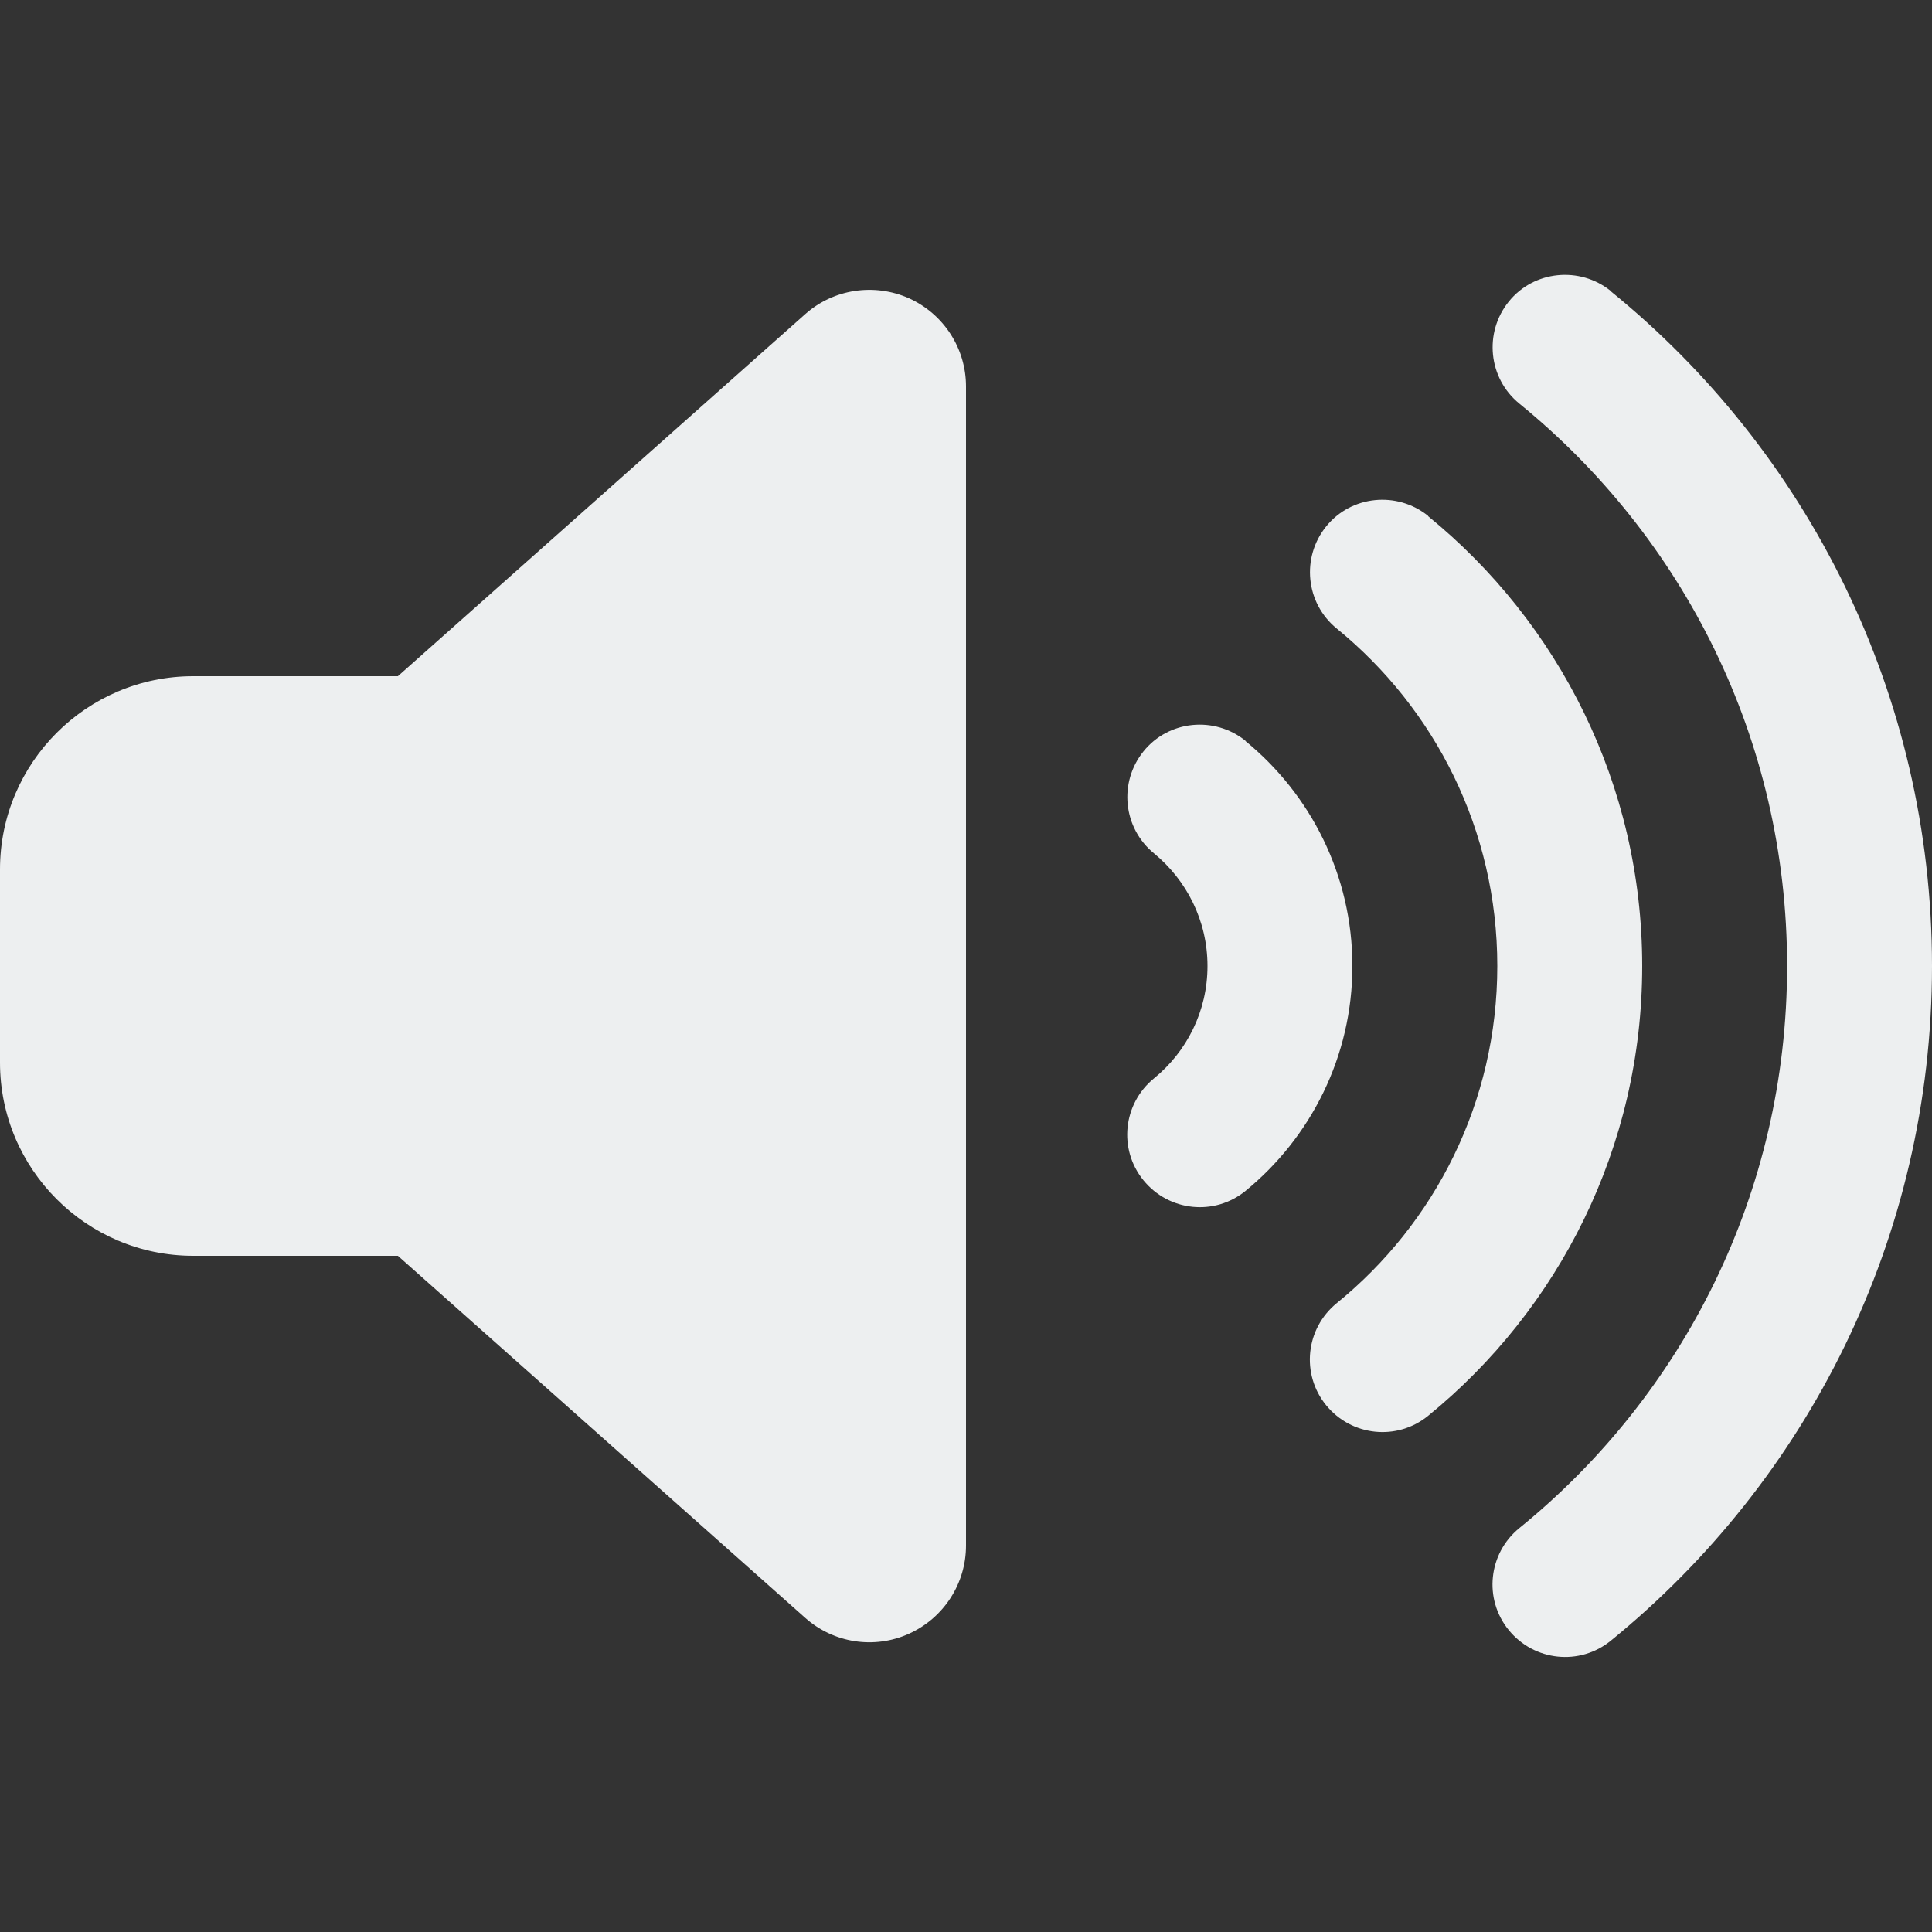 <svg width="200" height="200" viewBox="0 0 200 200" fill="none" xmlns="http://www.w3.org/2000/svg">
<rect x="0" y="0" width="200" height="200" fill="#333333" stroke="none"/>
<g clip-path="url(#clip0_496_432)">
<path d="M94.094 30.875C97.688 32.5 100 36.062 100 40V160C100 163.938 97.688 167.5 94.094 169.125C90.5 170.75 86.281 170.094 83.344 167.469L41.188 130H20C8.969 130 0 121.031 0 110V90C0 78.969 8.969 70 20 70H41.188L83.344 32.531C86.281 29.906 90.5 29.281 94.094 30.875Z" fill="#EDEFF0"/>
<path d="M128.937 76.719C135.655 82.219 139.999 90.594 139.999 100C139.999 109.406 135.655 117.781 128.937 123.281C125.718 125.906 120.999 125.406 118.374 122.187C115.749 118.969 116.249 114.25 119.468 111.625C122.843 108.875 124.999 104.687 124.999 100C124.999 95.312 122.843 91.125 119.468 88.344C116.249 85.719 115.78 81 118.374 77.781C120.968 74.562 125.718 74.094 128.937 76.688V76.719Z" fill="#EDEFF0"/>
<path d="M166.75 30.156C187.031 46.625 200 71.812 200 100C200 128.187 187.031 153.344 166.75 169.844C163.531 172.469 158.813 171.969 156.188 168.75C153.563 165.531 154.063 160.812 157.281 158.187C174.219 144.437 185 123.5 185 100C185 76.5 174.219 55.562 157.281 41.781C154.063 39.156 153.594 34.438 156.188 31.219C158.781 28 163.531 27.531 166.75 30.125V30.156Z" fill="#EDEFF0"/>
<path d="M147.843 53.438C161.343 64.438 170 81.219 170 100C170 118.781 161.343 135.562 147.843 146.562C144.625 149.187 139.906 148.687 137.281 145.469C134.656 142.25 135.156 137.531 138.375 134.906C148.531 126.656 155 114.094 155 100C155 85.906 148.531 73.344 138.375 65.062C135.156 62.438 134.687 57.719 137.281 54.5C139.875 51.281 144.625 50.812 147.843 53.406V53.438Z" fill="#EDEFF0"/>
</g>
<defs>
<clipPath id="clip0_496_432">
<rect width="200" height="200" fill="white"/>
</clipPath>
</defs>
</svg>
